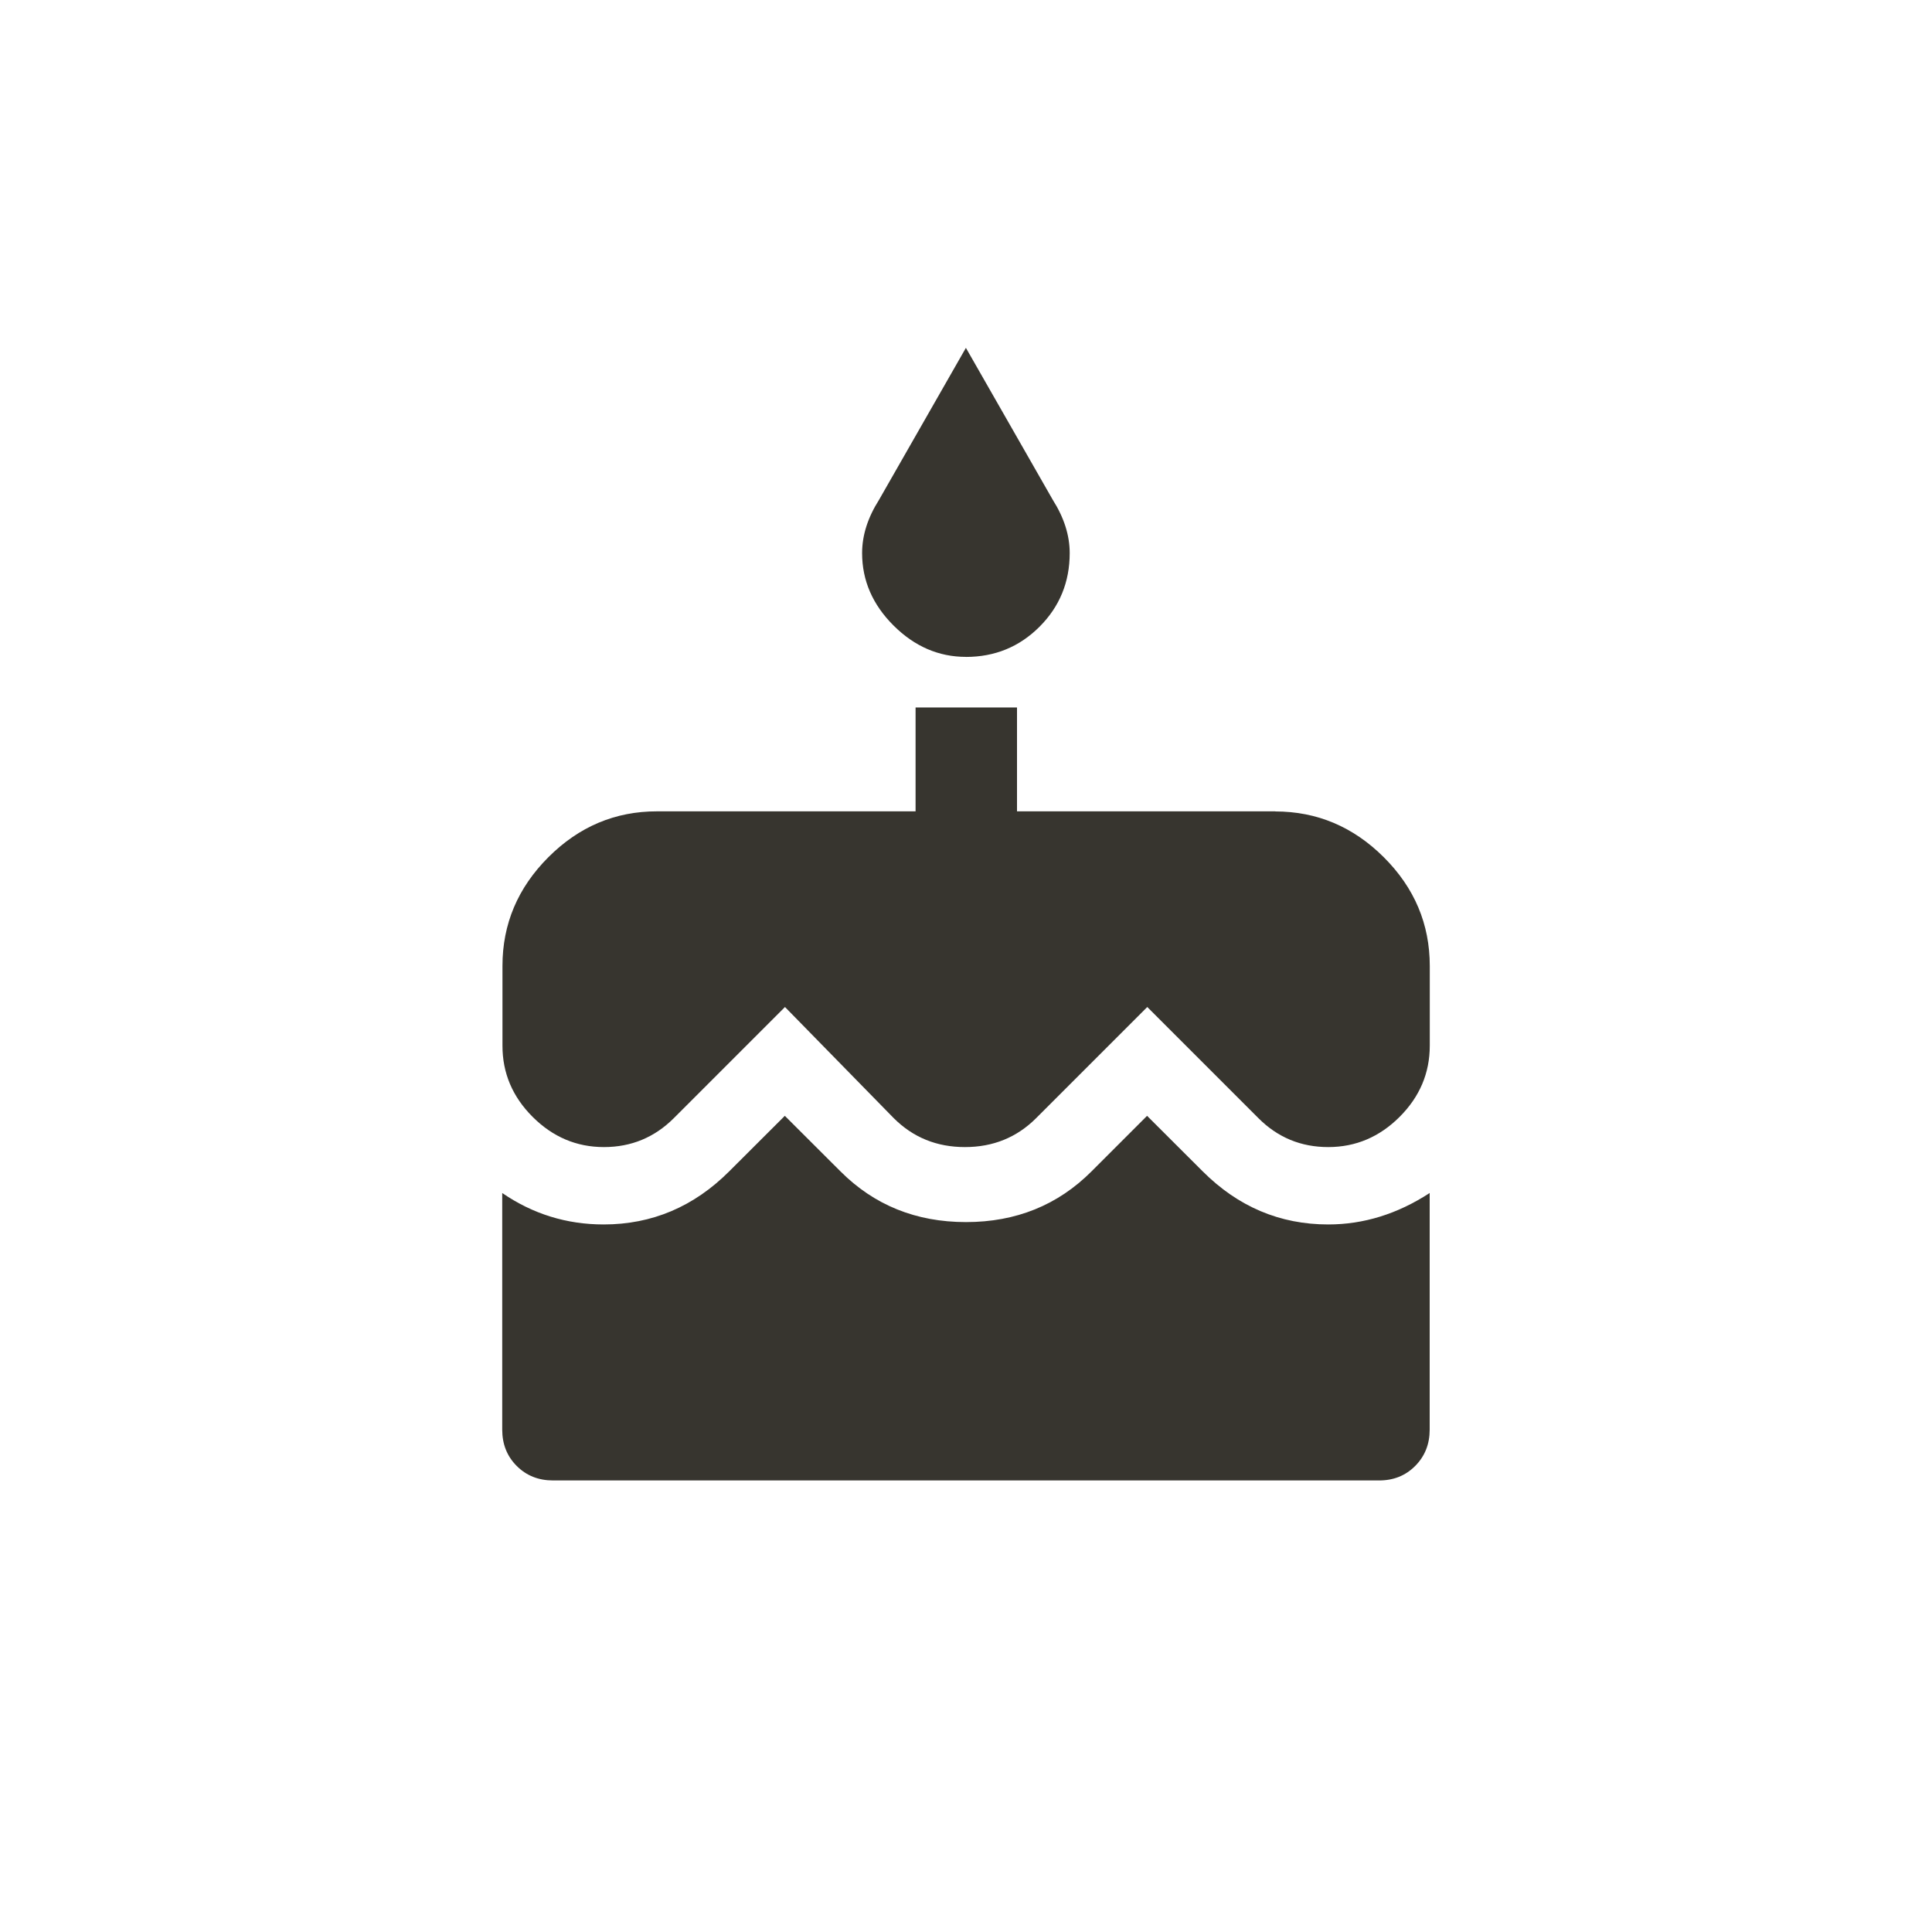 <!-- Generated by IcoMoon.io -->
<svg version="1.1" xmlns="http://www.w3.org/2000/svg" width="40" height="40" viewBox="0 0 40 40">
<title>mt-cake</title>
<path fill="#37352f" d="M26.4 16.8q1.3 0 2.251 0.949t0.951 2.251v1.649q0 0.851-0.625 1.475t-1.475 0.625-1.449-0.6l-2.3-2.3-2.3 2.3q-0.6 0.6-1.475 0.6t-1.475-0.6l-2.251-2.3-2.3 2.3q-0.6 0.6-1.449 0.6t-1.475-0.625-0.625-1.475v-1.651q0-1.3 0.951-2.251t2.251-0.949h5.351v-2.151h2.1v2.151h5.349zM24.9 24.251q1.1 1.1 2.6 1.1 1.1 0 2.1-0.651v4.9q0 0.449-0.3 0.751t-0.751 0.3h-17.1q-0.451 0-0.751-0.3t-0.3-0.751v-4.9q0.949 0.651 2.1 0.651 1.5 0 2.6-1.1l1.151-1.149 1.151 1.149q1.049 1.051 2.6 1.051t2.6-1.051l1.149-1.149zM20 13.6q-0.849 0-1.5-0.649t-0.651-1.5q0-0.549 0.349-1.1l1.8-3.149 1.8 3.149q0.349 0.551 0.349 1.1 0 0.9-0.625 1.525t-1.525 0.625z"></path>
</svg>
